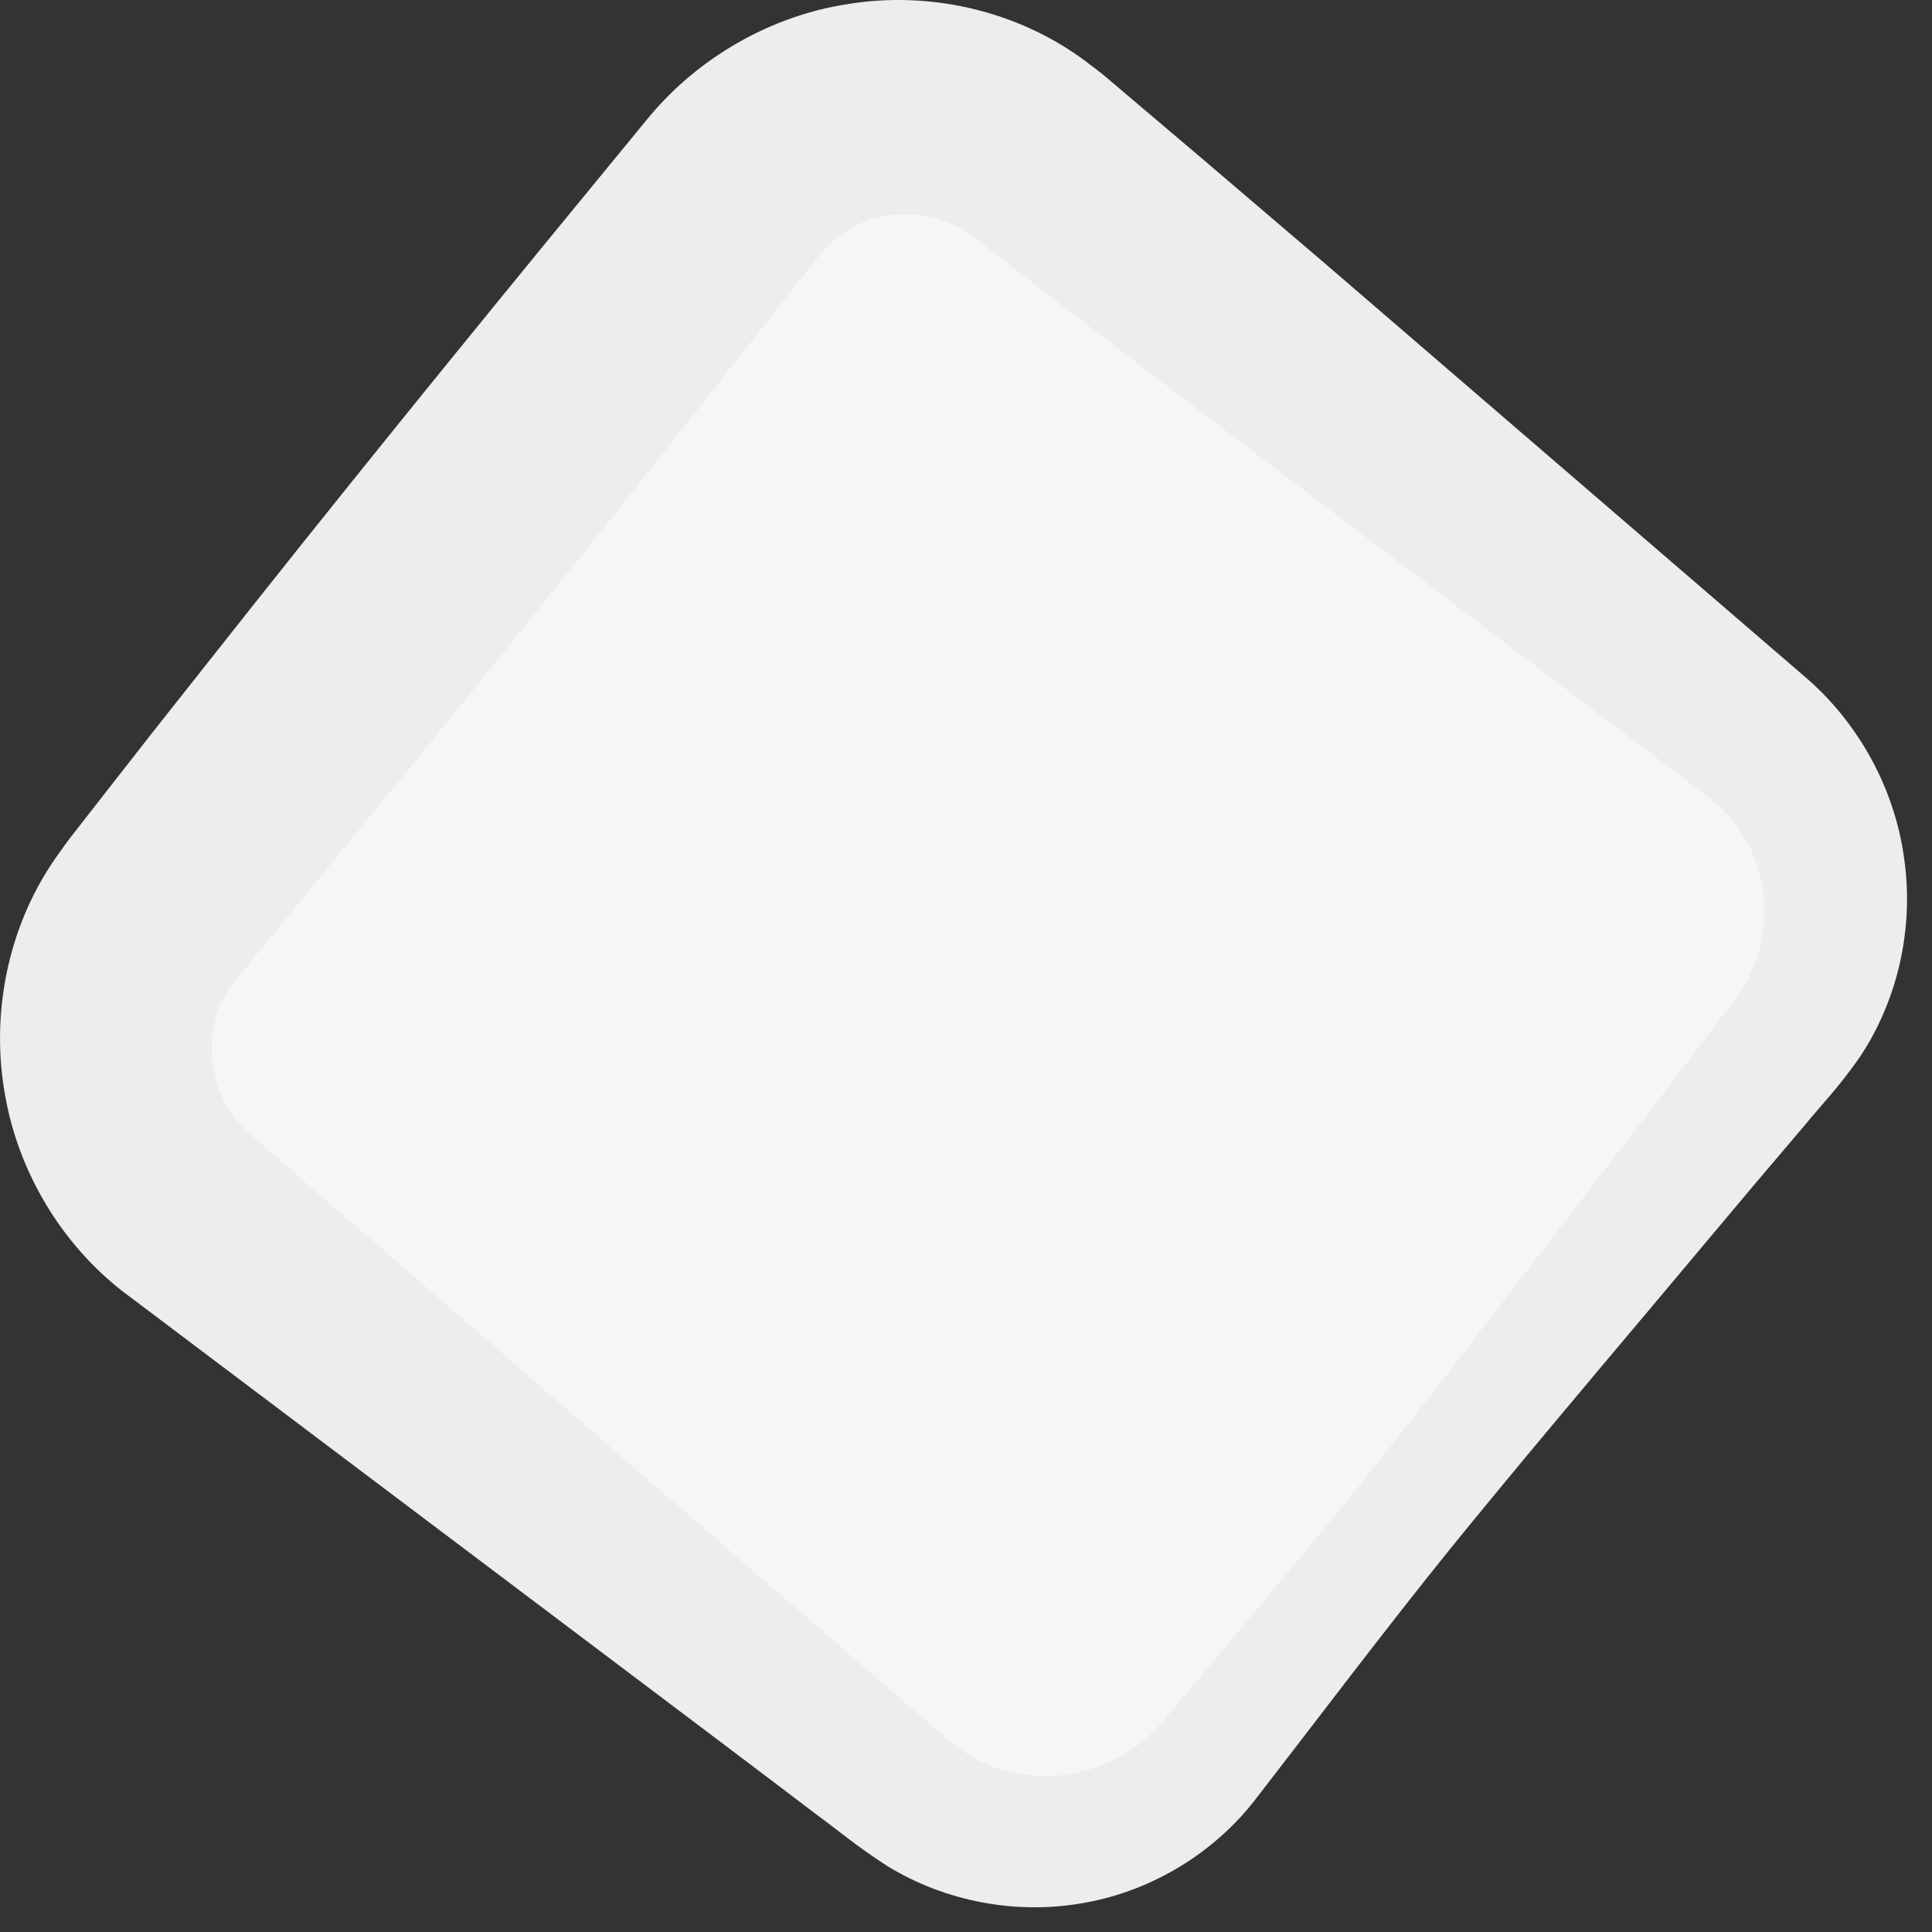 <svg width="27" height="27" viewBox="0 0 27 27" fill="none" xmlns="http://www.w3.org/2000/svg">
<rect x="0" y="0" width="27" height="27" fill="#333333" stroke="none"/>
<path fill-rule="evenodd" clip-rule="evenodd" d="M16.89 24.611C15.842 25.915 13.938 26.118 12.639 25.068L2.603 16.948C1.302 15.897 1.099 13.989 2.147 12.686L10.245 2.622C11.293 1.319 13.196 1.115 14.495 2.166L24.533 10.286C25.831 11.336 26.035 13.245 24.987 14.548L16.89 24.611Z" fill="#F6F6F6"/>
<path fill-rule="evenodd" clip-rule="evenodd" d="M16.232 24.08C17.176 22.949 18.137 21.832 19.059 20.684C19.977 19.533 20.872 18.363 21.772 17.196L23.121 15.446L23.79 14.567C23.998 14.29 24.282 13.936 24.383 13.761C24.64 13.325 24.717 12.801 24.618 12.319C24.518 11.834 24.239 11.41 23.856 11.126L16.82 5.784L15.066 4.441L14.192 3.767L13.755 3.429C13.691 3.382 13.589 3.297 13.557 3.281L13.437 3.202C13.108 3.011 12.718 2.952 12.351 3.021C11.983 3.092 11.662 3.295 11.436 3.586C9.615 5.901 7.785 8.209 5.923 10.491L3.227 13.777C2.799 14.377 2.883 15.323 3.488 15.847L10.162 21.64L11.831 23.086L12.668 23.808C12.931 24.033 13.27 24.335 13.429 24.452C13.838 24.744 14.366 24.869 14.879 24.804C15.394 24.74 15.88 24.483 16.232 24.08ZM17.547 25.144C16.973 25.889 16.108 26.42 15.17 26.589C14.234 26.765 13.223 26.585 12.395 26.075C11.944 25.782 11.732 25.593 11.417 25.363L10.537 24.696L8.773 23.366L1.717 18.049C0.866 17.39 0.262 16.39 0.073 15.315C-0.124 14.243 0.081 13.081 0.676 12.143C0.749 12.026 0.831 11.915 0.911 11.803C1 11.68 1.033 11.644 1.097 11.56L1.437 11.124L2.117 10.254L3.488 8.521C5.318 6.213 7.181 3.932 9.052 1.657C9.753 0.802 10.783 0.214 11.868 0.054C12.951 -0.119 14.098 0.127 15.007 0.739C15.12 0.814 15.227 0.898 15.335 0.98C15.454 1.07 15.489 1.108 15.57 1.174L15.991 1.531L16.833 2.245L18.513 3.679L25.209 9.445C25.97 10.089 26.478 11.02 26.61 11.992C26.751 12.963 26.525 13.981 25.982 14.786C25.674 15.224 25.468 15.423 25.222 15.725L24.507 16.567L23.086 18.259C22.138 19.386 21.188 20.511 20.259 21.655C19.335 22.801 18.449 23.979 17.547 25.144Z" fill="#ECEDED"/>
</svg>
